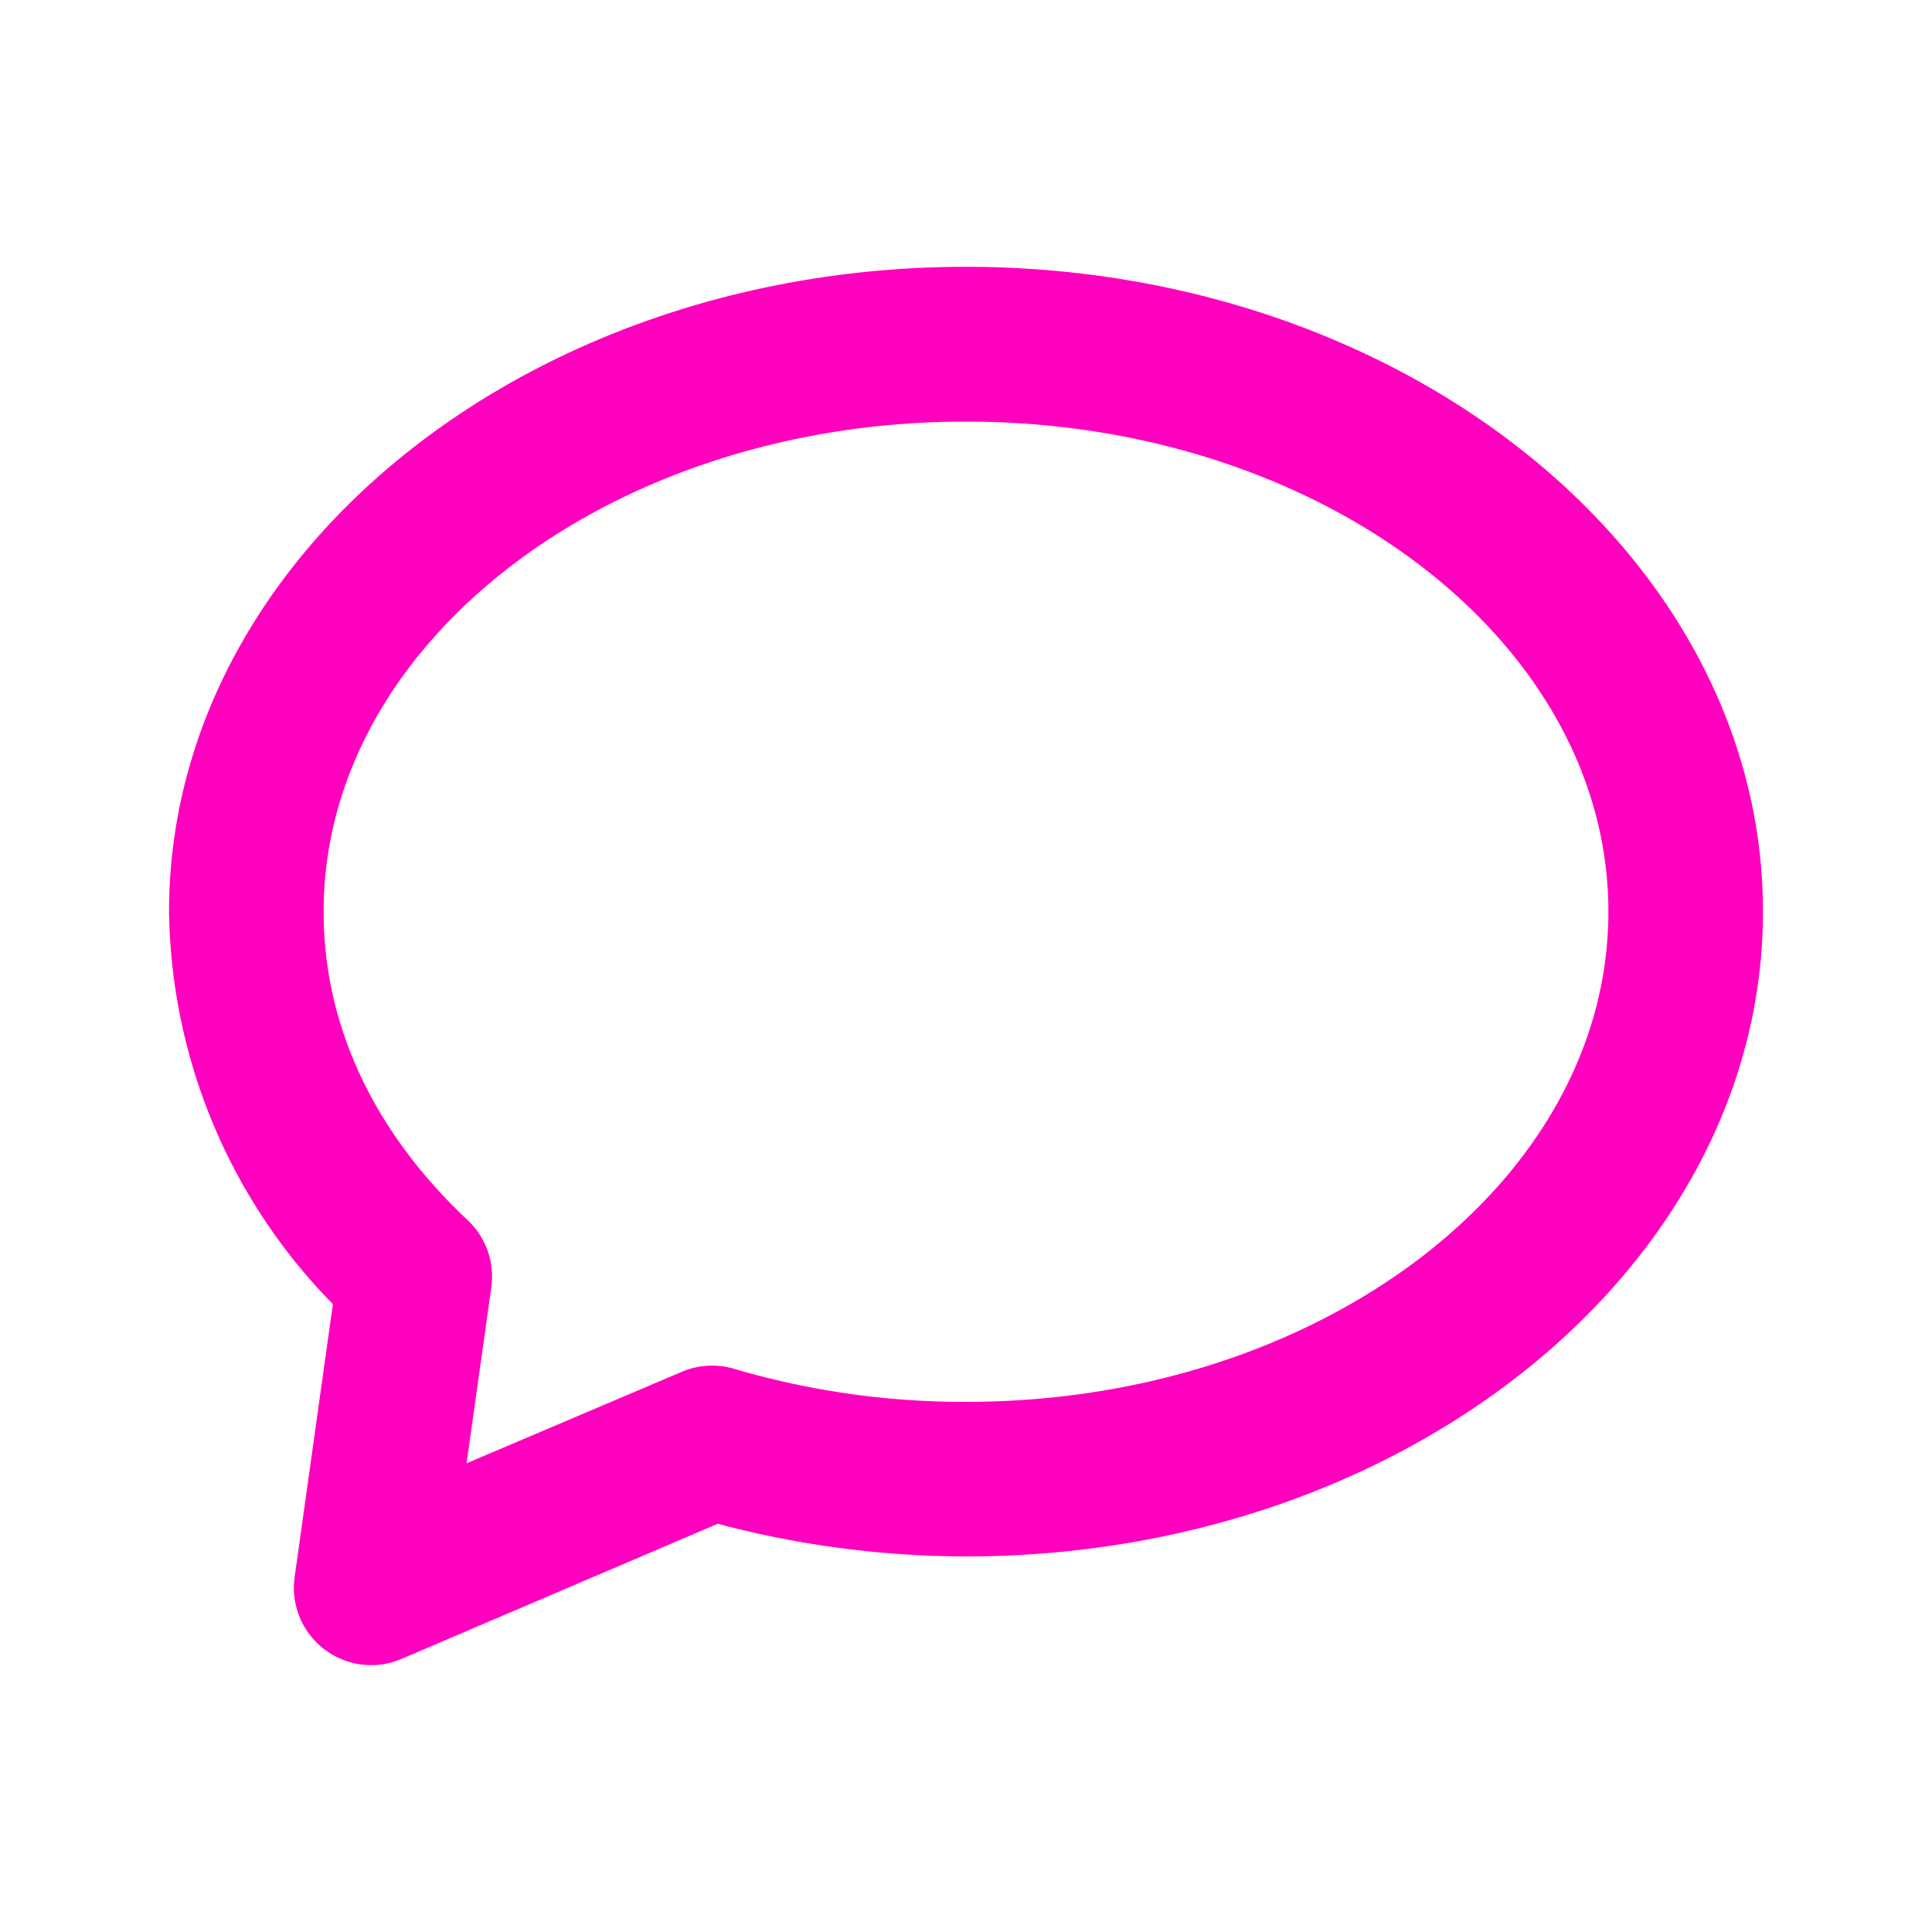 <svg xmlns="http://www.w3.org/2000/svg" width="24" height="24" viewBox="0 0 100 100" fill="rgb(255, 0, 191)">
  <path d="M15.25 81.63a4 4 0 0 0 5.52 4.24l16.38-7A50.32 50.32 0 0 0 50 80.56c22.75 0 41.25-15 41.25-33.38S72.74 13.81 50 13.81 8.75 28.78 8.75 47.19a29.54 29.54 0 0 0 8.48 20.31zm1.5-34.44c0-14 14.92-25.37 33.25-25.37S83.25 33.2 83.25 47.19 68.33 72.56 50 72.56a42.07 42.07 0 0 1-12-1.71 4 4 0 0 0-2.7.15l-11.15 4.74 1.28-9.11a4 4 0 0 0-1.22-3.47c-4.88-4.58-7.46-10.1-7.46-15.97z"/>
</svg>
